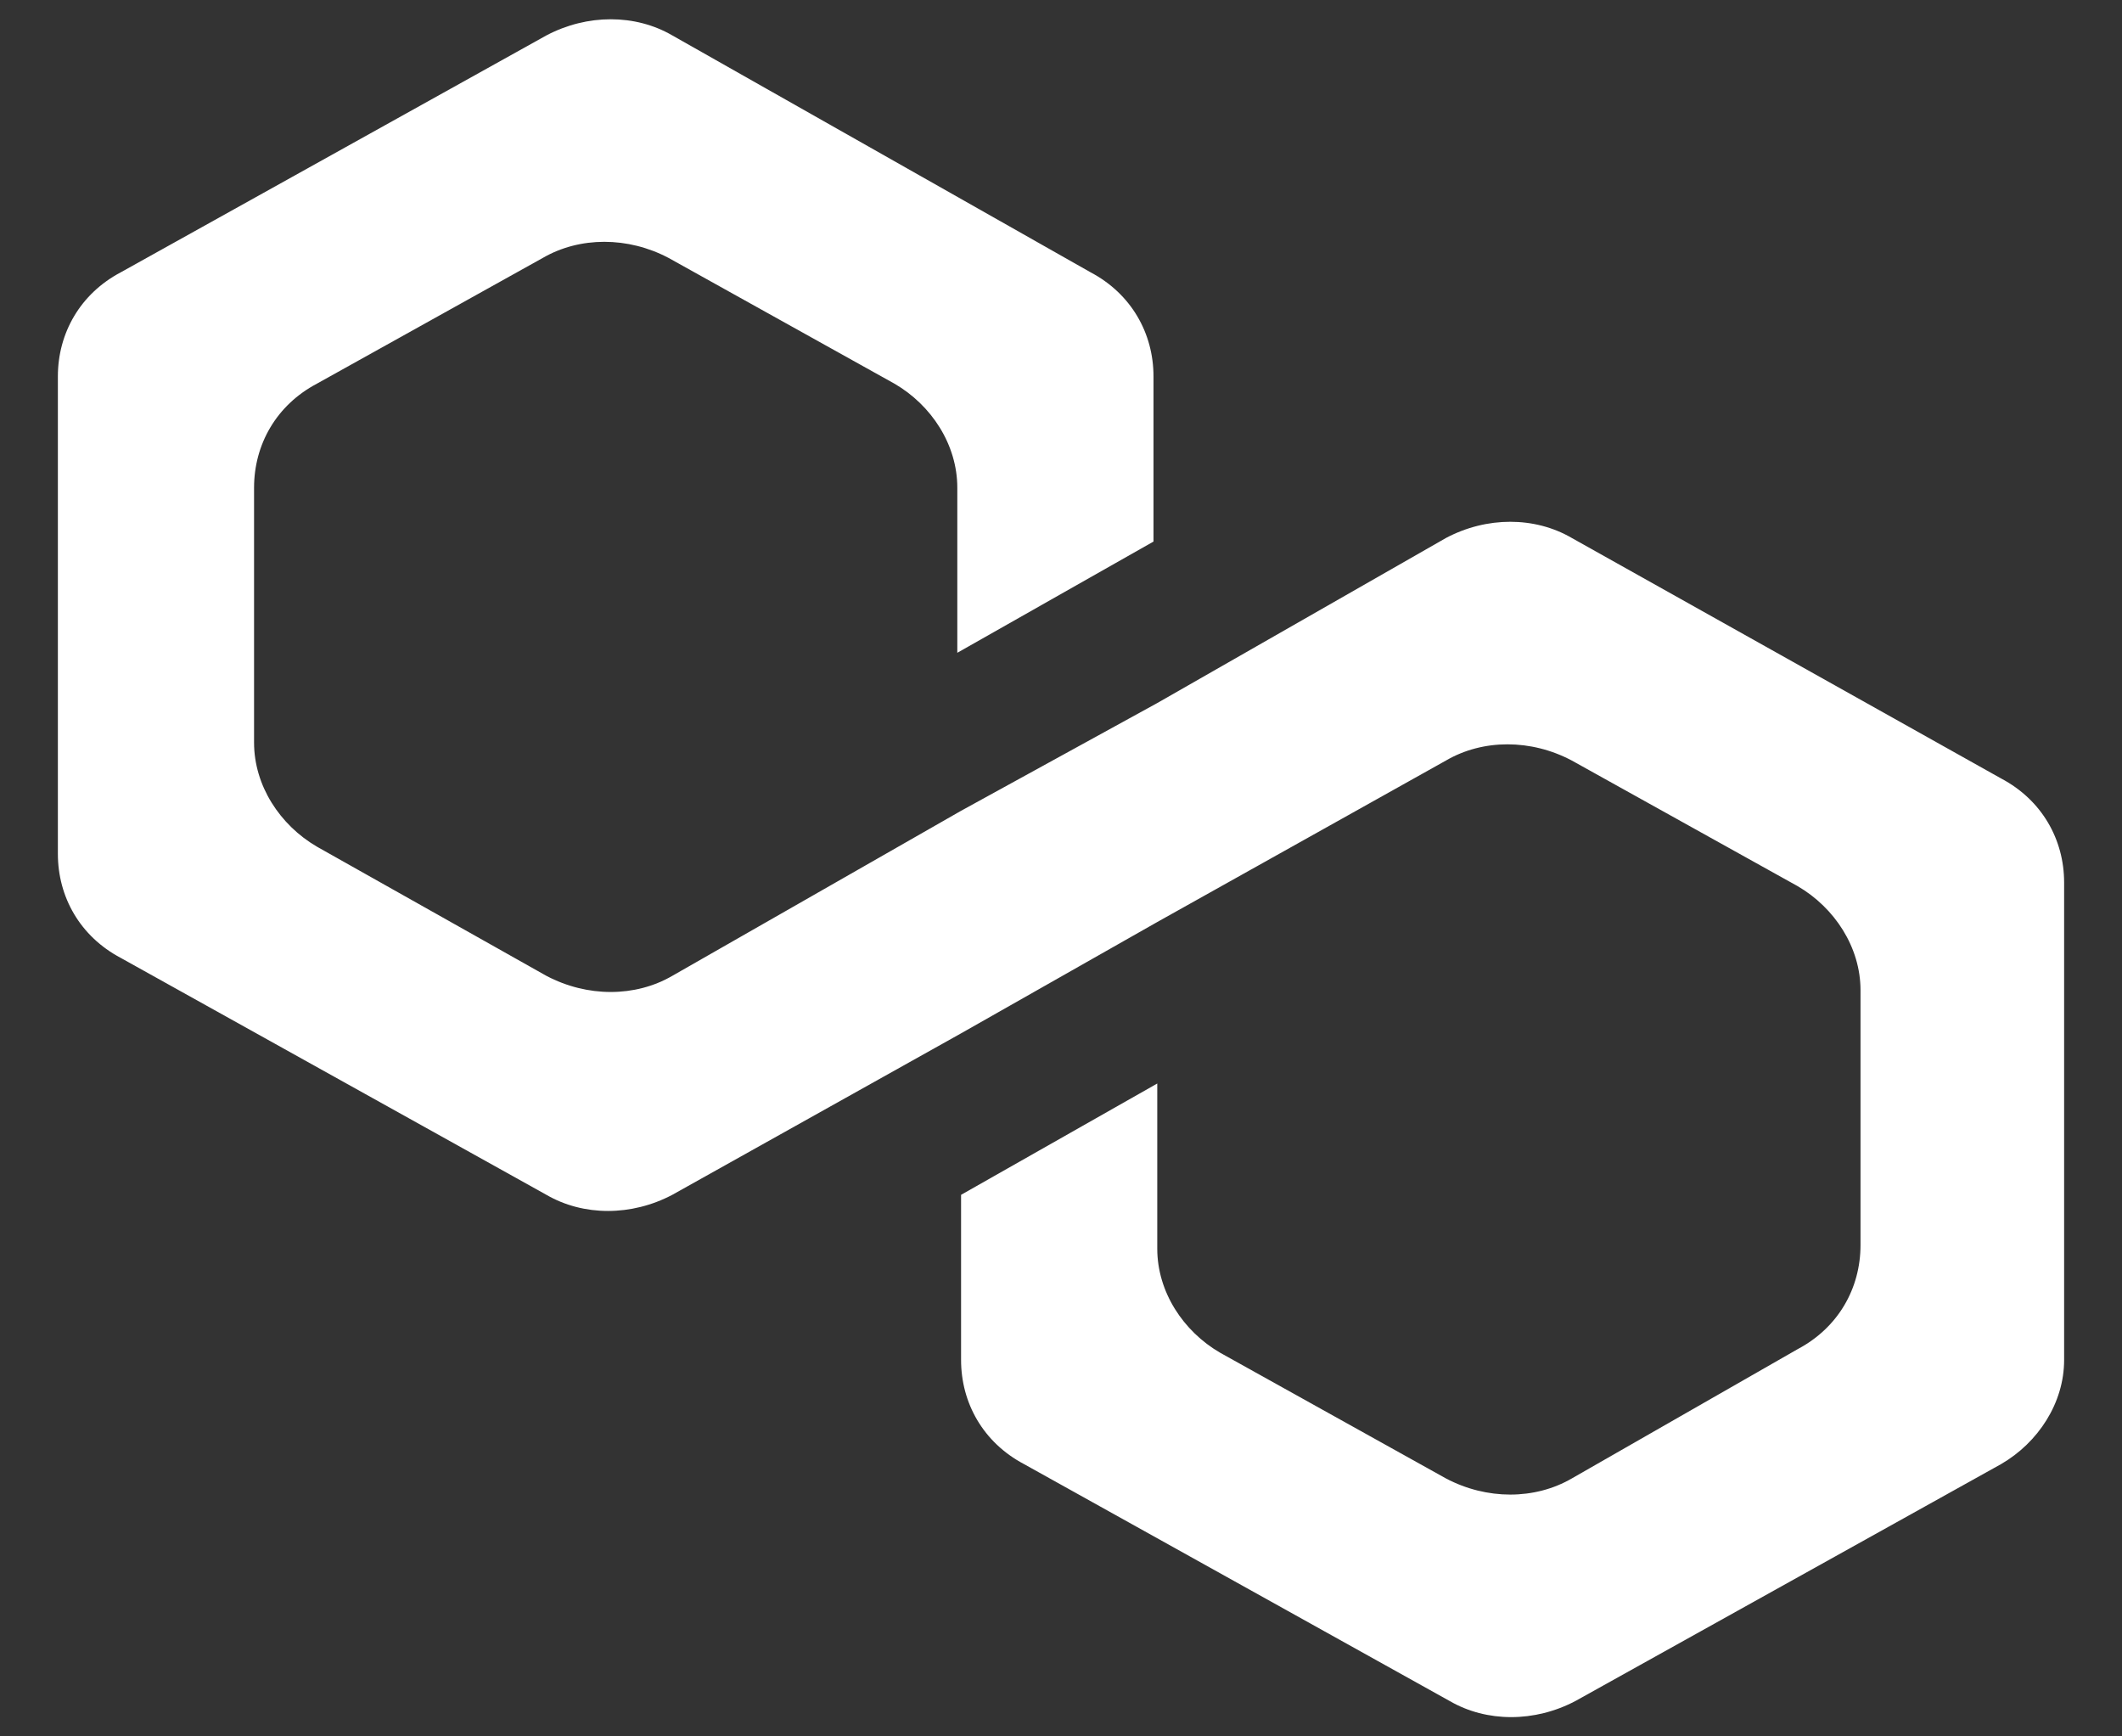 <svg width="22" height="18" viewBox="0 0 22 18" fill="none" xmlns="http://www.w3.org/2000/svg">
<rect x="0" y="0" width="22" height="18" fill="#333333" stroke="none"/>
<path d="M16.296 5.577C15.912 5.353 15.413 5.353 14.991 5.577L11.998 7.288L9.964 8.405L6.97 10.116C6.586 10.339 6.088 10.339 5.665 10.116L3.286 8.777C2.902 8.553 2.634 8.144 2.634 7.698V5.056C2.634 4.609 2.864 4.2 3.286 3.977L5.627 2.674C6.011 2.451 6.51 2.451 6.932 2.674L9.273 3.977C9.657 4.2 9.925 4.609 9.925 5.056V6.767L11.959 5.614V3.902C11.959 3.456 11.729 3.046 11.307 2.823L6.97 0.367C6.586 0.144 6.088 0.144 5.665 0.367L1.252 2.823C0.83 3.046 0.6 3.456 0.6 3.902V8.851C0.6 9.298 0.83 9.707 1.252 9.93L5.665 12.386C6.049 12.609 6.548 12.609 6.97 12.386L9.964 10.712L11.998 9.558L14.991 7.884C15.375 7.66 15.873 7.66 16.296 7.884L18.637 9.186C19.02 9.409 19.289 9.819 19.289 10.265V12.907C19.289 13.354 19.059 13.763 18.637 13.986L16.296 15.326C15.912 15.549 15.413 15.549 14.991 15.326L12.65 14.023C12.266 13.8 11.998 13.391 11.998 12.944V11.232L9.964 12.386V14.098C9.964 14.544 10.194 14.954 10.616 15.177L15.029 17.633C15.413 17.856 15.912 17.856 16.334 17.633L20.747 15.177C21.131 14.954 21.4 14.544 21.4 14.098V9.149C21.4 8.702 21.169 8.293 20.747 8.07L16.296 5.577Z" fill="white"/>
</svg>

